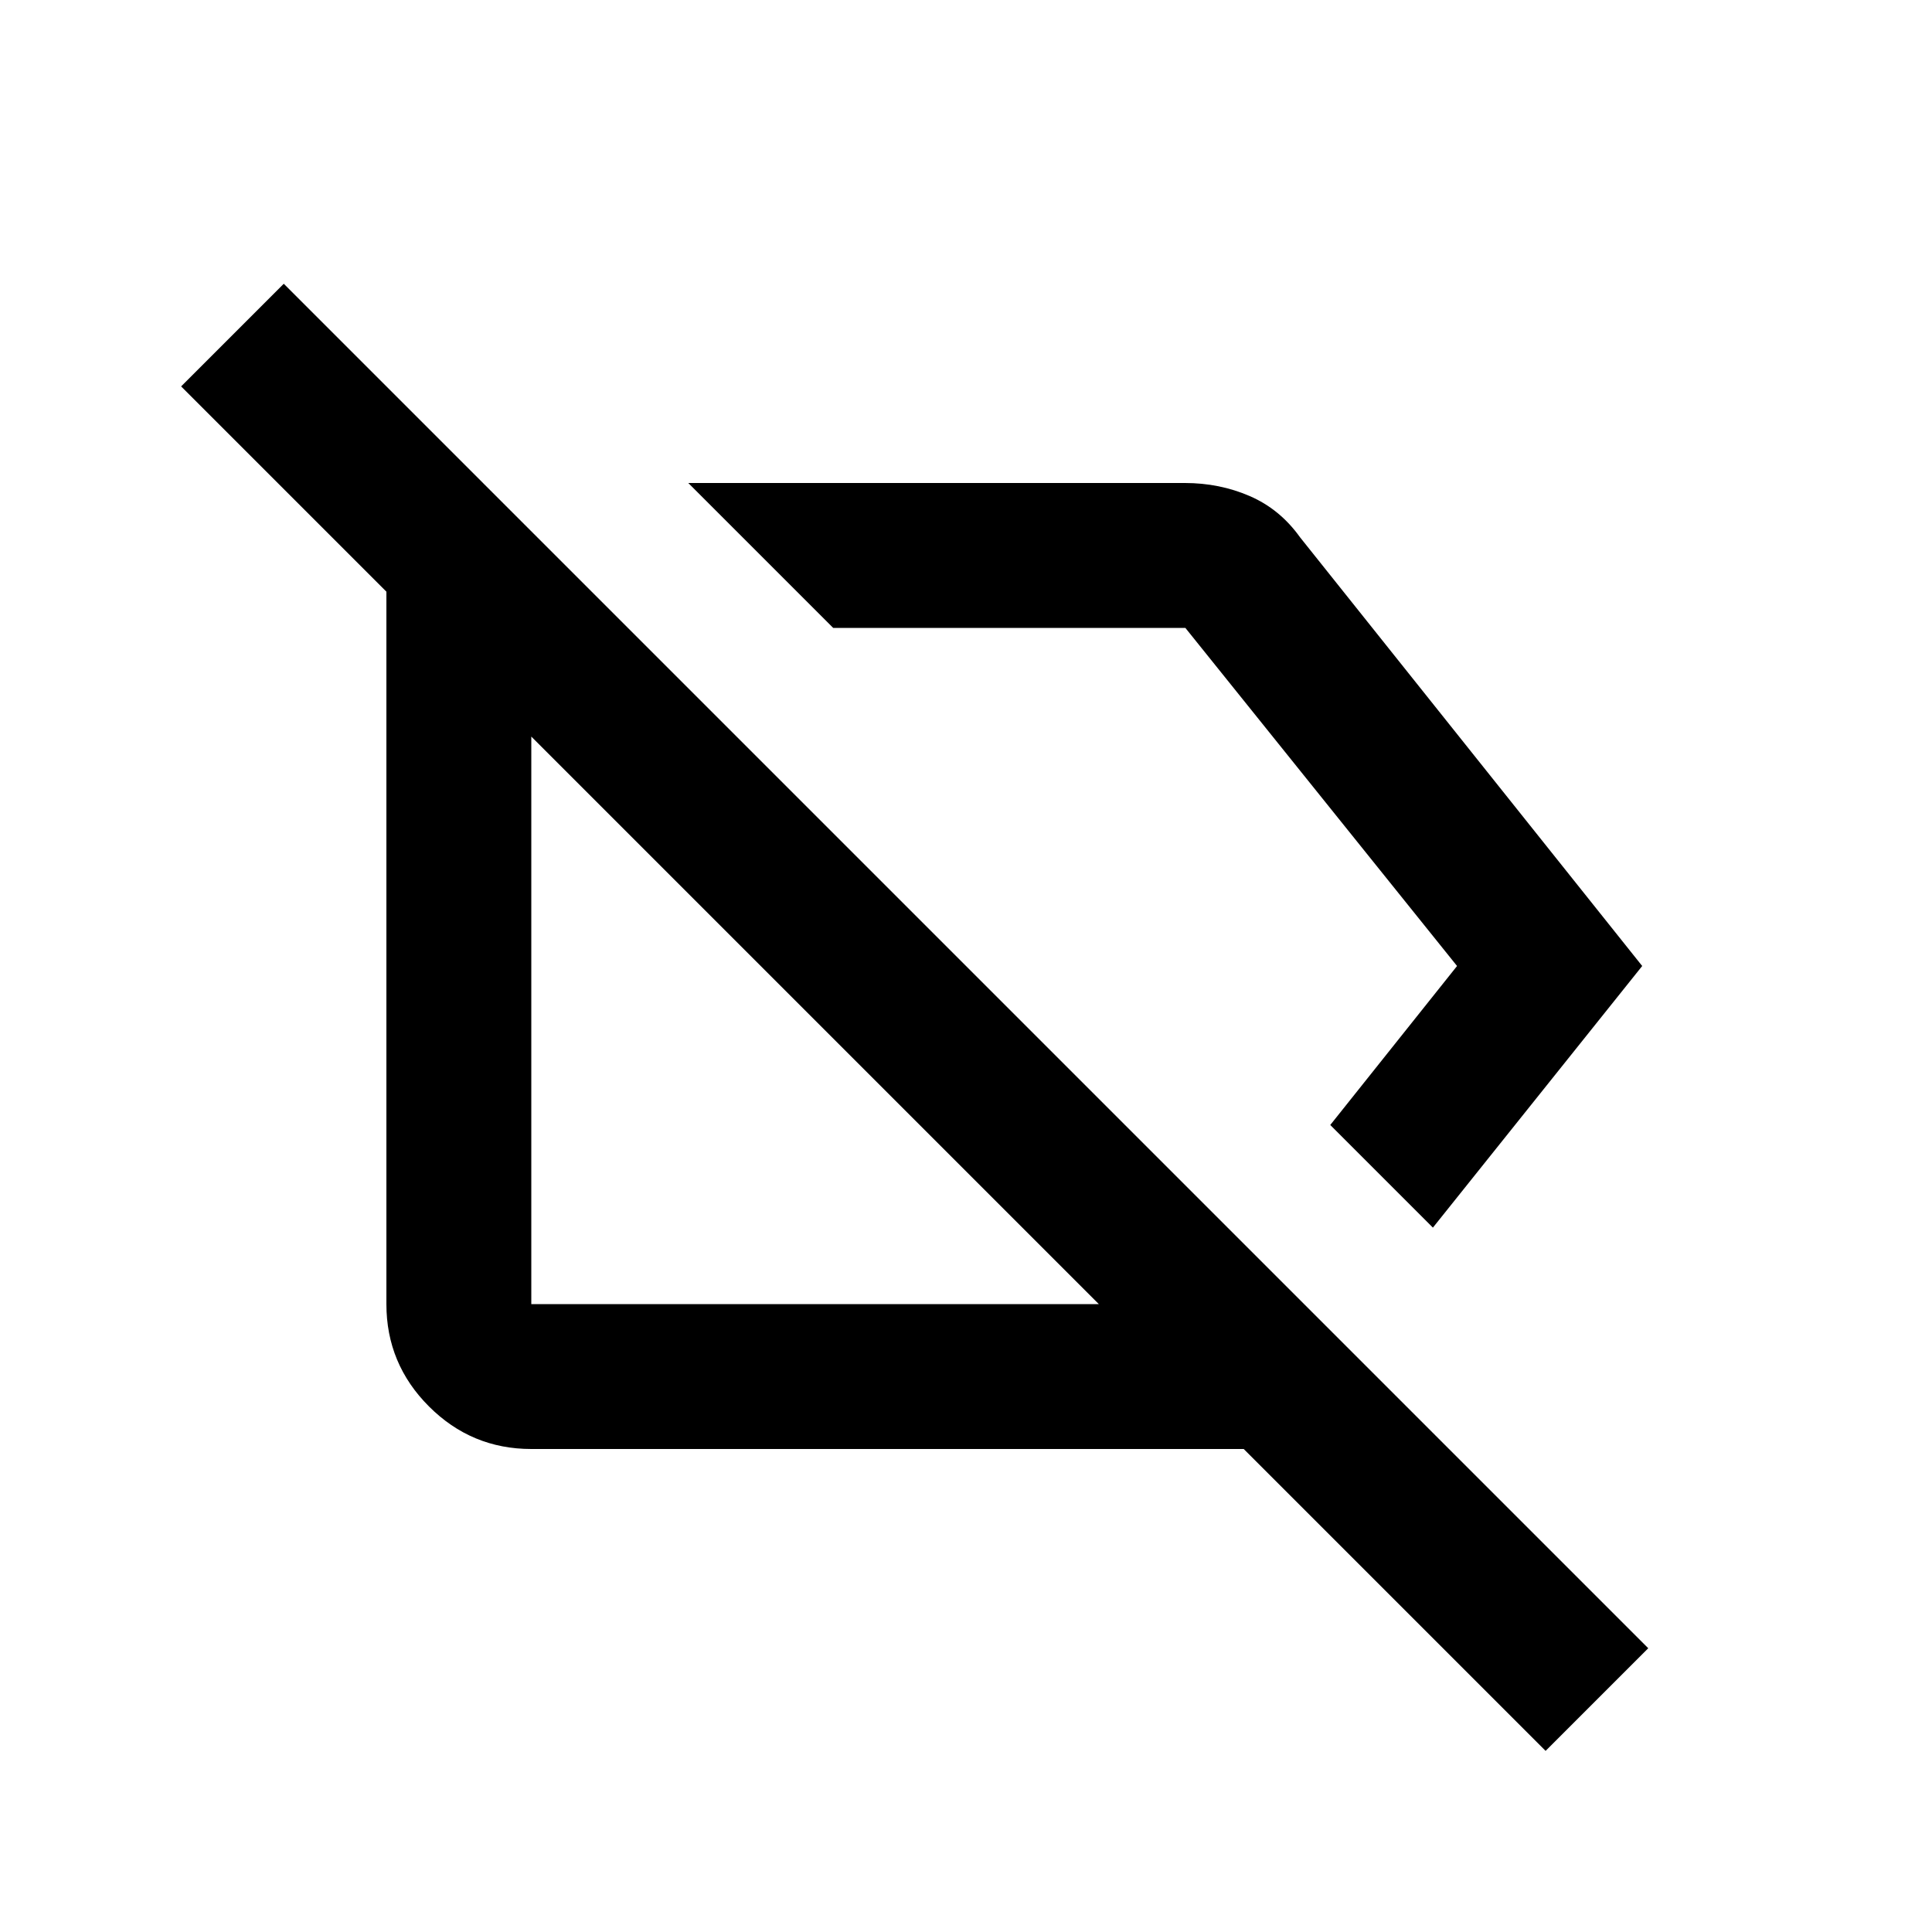 <svg xmlns="http://www.w3.org/2000/svg" height="20" viewBox="0 -960 960 960" width="20"><path d="m712-350-51-51 63-79-135-168H414l-72-72h246.75q17.25 0 32.25 6.5t25 20.5l170 213-104 130Zm56 260L618-240H264q-29.7 0-50.85-21.15Q192-282.3 192-312v-354L90-768l51-51 678 678-51 51ZM394-464Zm135-65Zm17 217L264-594v282h282Z"/></svg>